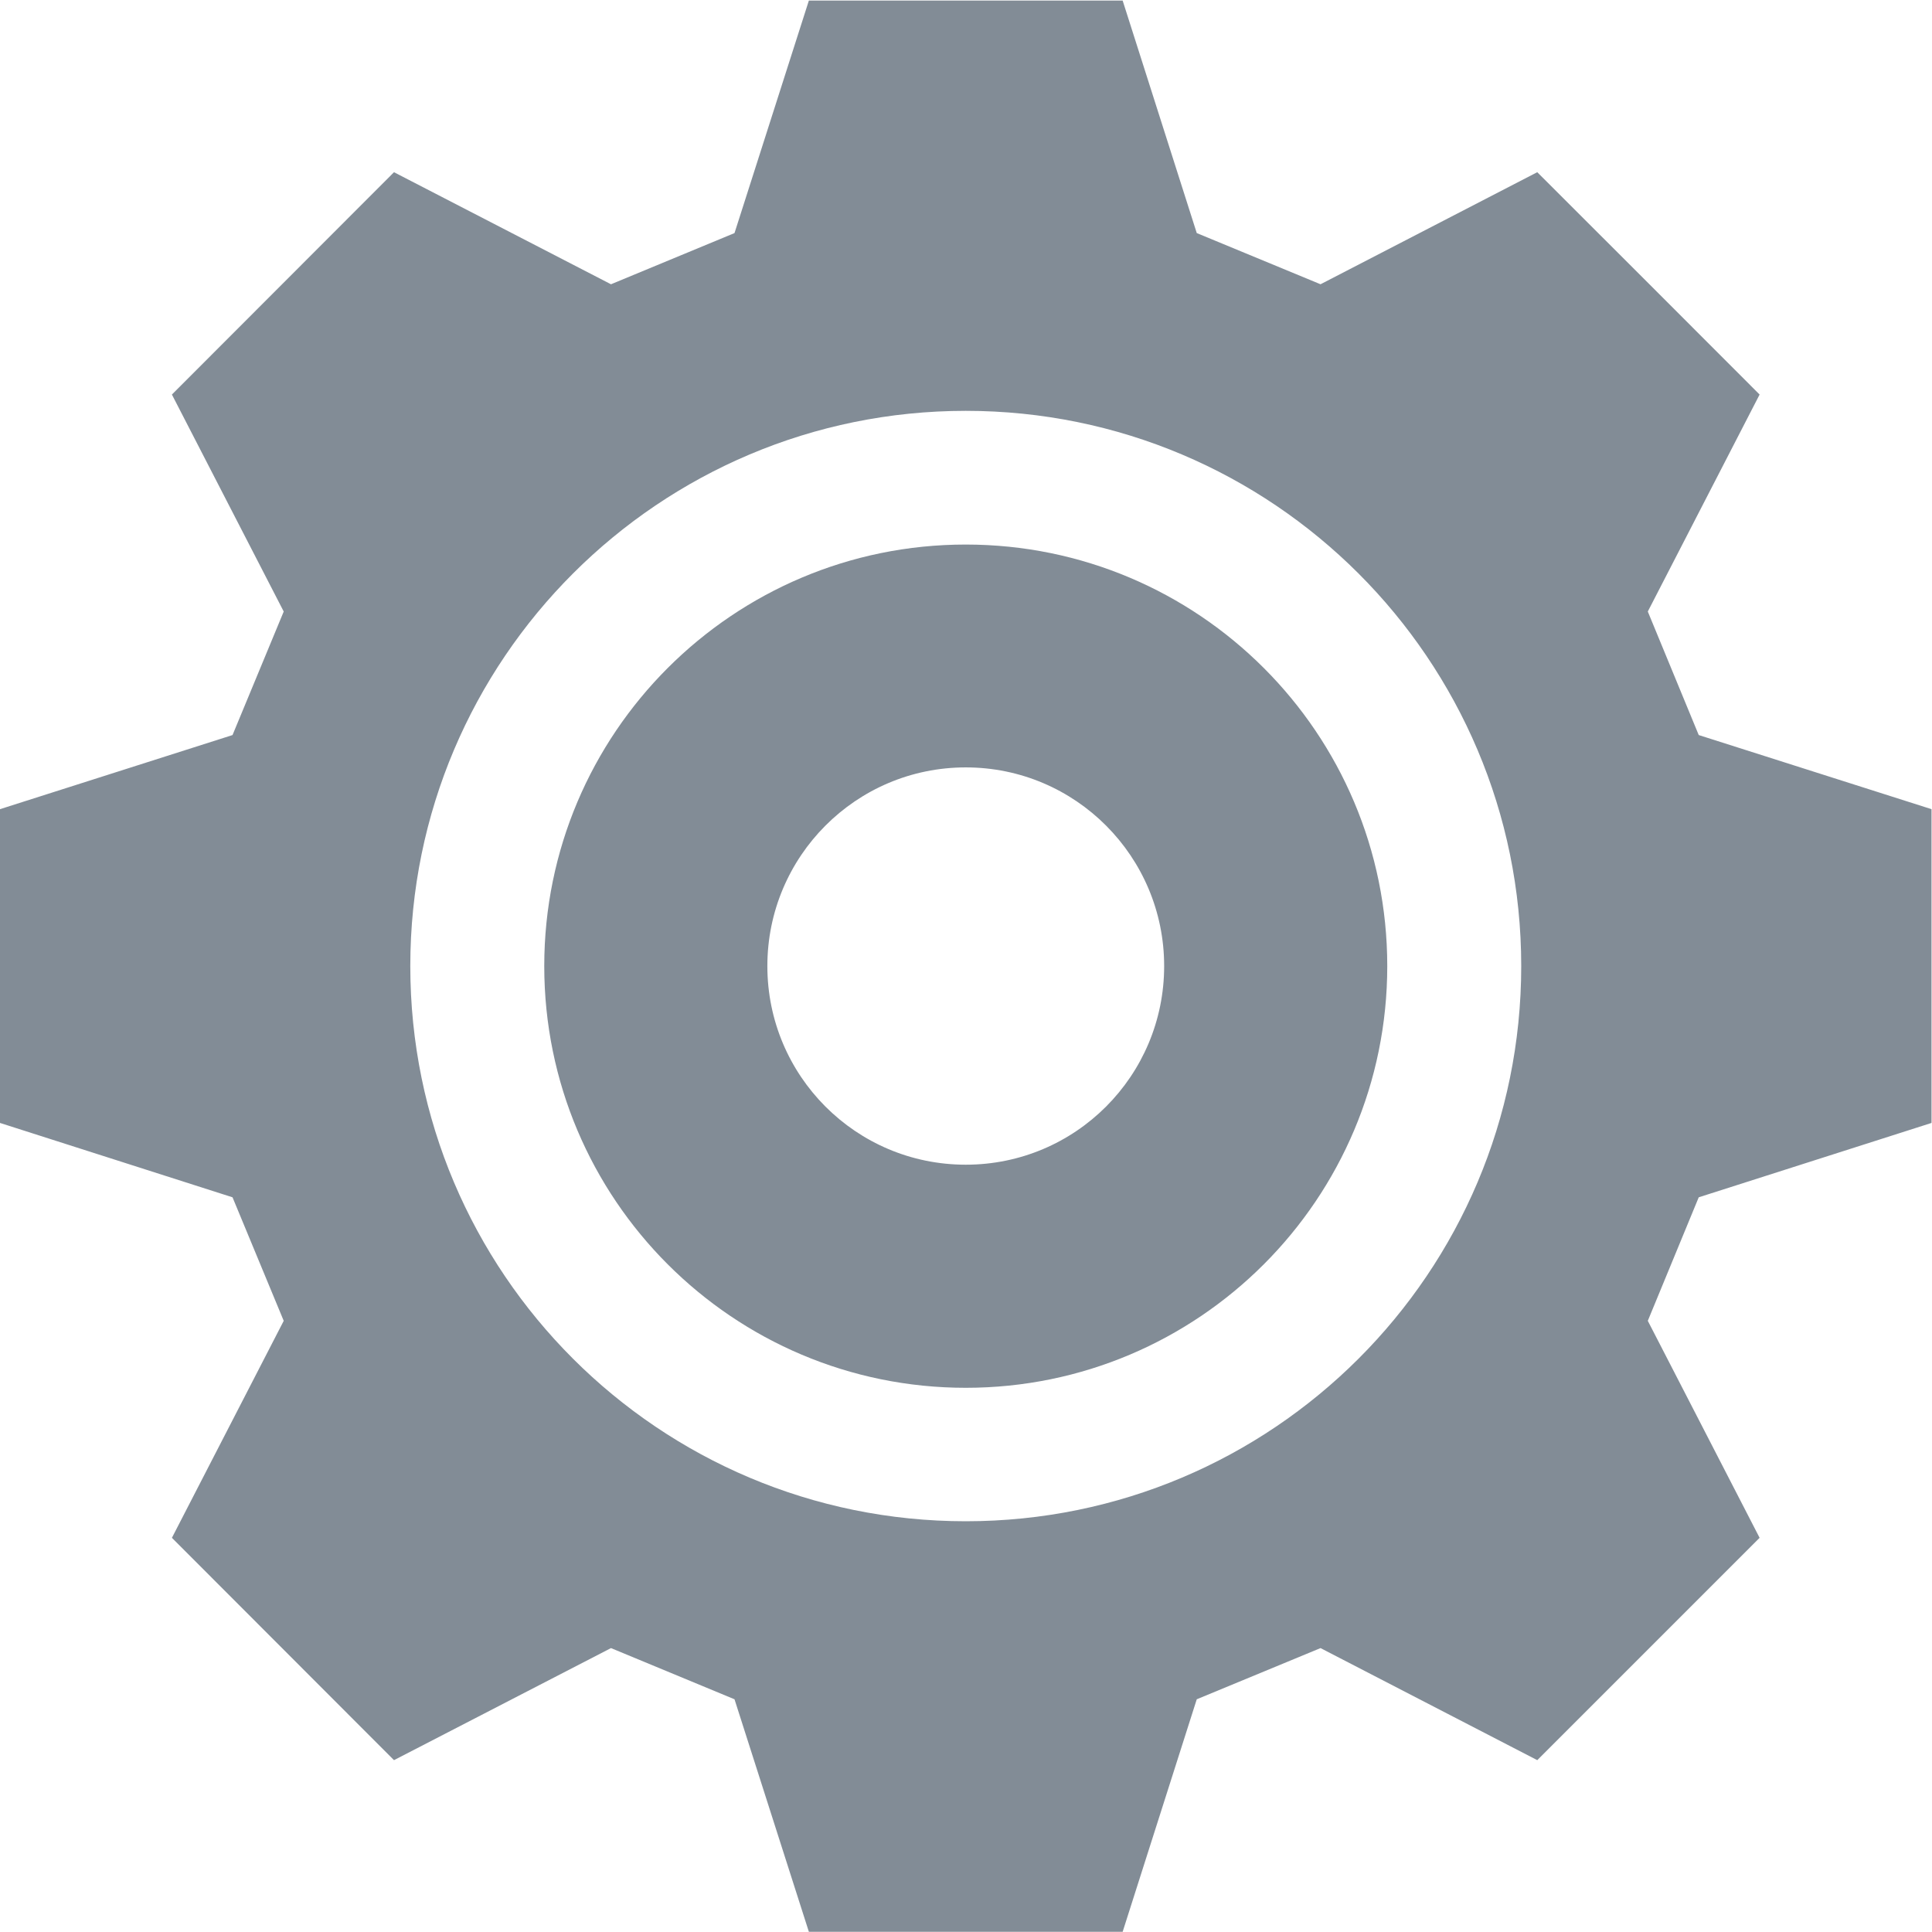 <?xml version="1.0" encoding="UTF-8" standalone="no"?>
<svg
   xmlns:dc="http://purl.org/dc/elements/1.1/"
   xmlns:cc="http://creativecommons.org/ns#"
   xmlns:rdf="http://www.w3.org/1999/02/22-rdf-syntax-ns#"
   xmlns:svg="http://www.w3.org/2000/svg"
   xmlns="http://www.w3.org/2000/svg"
   viewBox="0 0 10.112 10.111"
   height="10.111"
   width="10.112"
   xml:space="preserve"
   id="svg2"
   version="1.1"><defs
     id="defs6"><clipPath
       id="clipPath18"
       clipPathUnits="userSpaceOnUse"><path
         id="path16"
         d="M 0,7.583 H 7.584 V 0 H 0 Z" /></clipPath></defs><g
     transform="matrix(1.333,0,0,-1.333,0,10.111)"
     id="g10"><g
       id="g12"><g
         clip-path="url(#clipPath18)"
         id="g14"><g
           transform="translate(3.792,5.972)"
           id="g20"><path
             id="path22"
             style="fill:#828c96;fill-opacity:1;fill-rule:evenodd;stroke:none"
             d="m 0,0 c -1.204,0 -2.181,-0.976 -2.181,-2.18 0,-1.205 0.977,-2.18 2.181,-2.18 1.204,0 2.181,0.975 2.181,2.18 C 2.181,-0.976 1.204,0 0,0 m 0,-1.4 c -0.431,0 -0.779,-0.35 -0.779,-0.78 0,-0.431 0.348,-0.78 0.779,-0.78 0.431,0 0.779,0.349 0.779,0.78 0,0.43 -0.348,0.78 -0.779,0.78 m 0,-2.436 c 0.914,0 1.655,0.741 1.655,1.656 0,0.914 -0.741,1.655 -1.655,1.655 -0.914,0 -1.655,-0.741 -1.655,-1.655 0,-0.915 0.741,-1.656 1.655,-1.656 M 0.907,0.698 1.393,0.497 2.244,0.937 C 2.536,0.646 2.826,0.355 3.117,0.064 l -0.439,-0.852 0.2,-0.485 0.914,-0.291 V -2.796 L 2.878,-3.088 2.678,-3.573 3.117,-4.425 C 2.826,-4.716 2.535,-5.007 2.244,-5.298 L 1.393,-4.858 0.907,-5.059 0.616,-5.972 h -1.232 l -0.292,0.913 -0.485,0.201 -0.852,-0.44 c -0.291,0.291 -0.581,0.582 -0.872,0.873 l 0.439,0.852 -0.201,0.485 -0.913,0.292 v 1.232 l 0.913,0.291 0.201,0.485 -0.439,0.852 c 0.291,0.291 0.581,0.582 0.872,0.873 l 0.852,-0.44 0.485,0.201 0.292,0.913 h 1.232 z" /></g></g></g></g></svg>